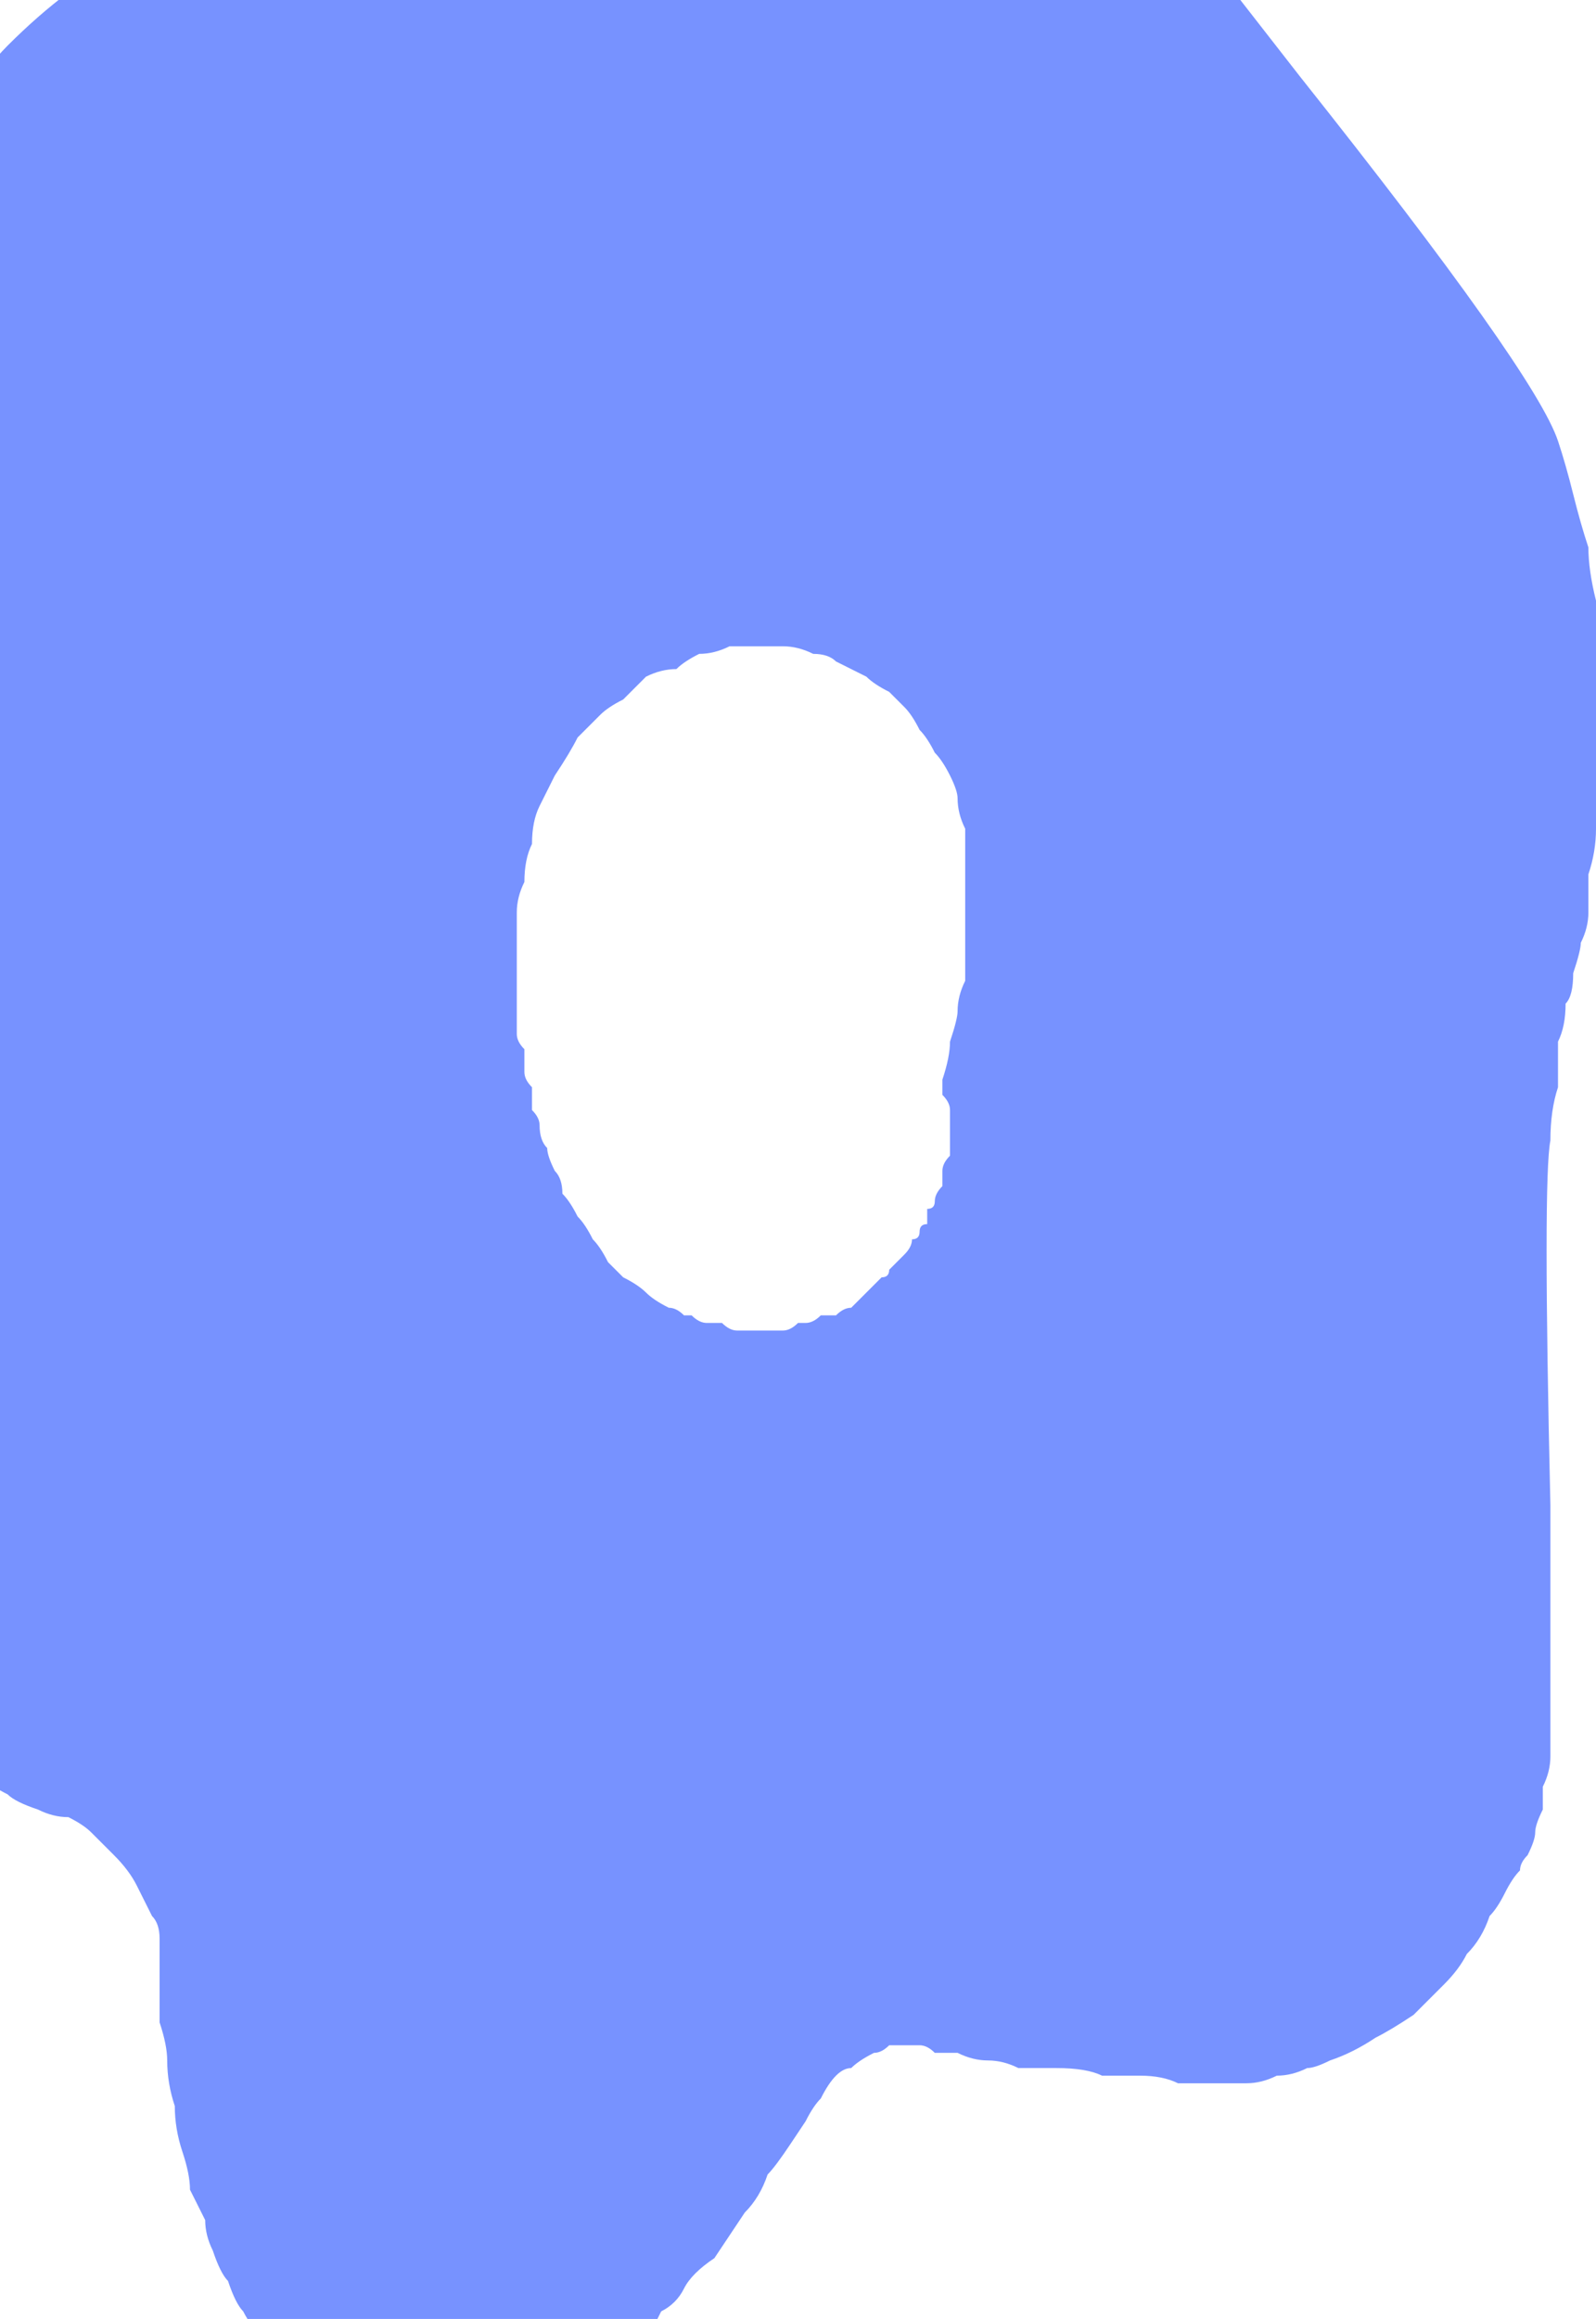 <?xml version="1.0" encoding="UTF-8" standalone="no"?>
<svg xmlns:xlink="http://www.w3.org/1999/xlink" height="15.25px" width="10.5px" xmlns="http://www.w3.org/2000/svg">
  <g transform="matrix(1.0, 0.0, 0.0, 1.0, 5.25, 7.6)">
    <path d="M5.25 -2.15 Q5.25 -2.3 5.25 -2.4 5.25 -2.55 5.3 -2.7 5.3 -2.85 5.3 -3.0 5.3 -3.15 5.25 -3.3 5.25 -3.5 5.25 -3.65 5.2 -3.85 5.2 -4.0 5.15 -4.15 5.1 -4.35 5.05 -4.55 5.0 -4.7 4.85 -5.15 3.3 -7.1 1.9 -8.9 1.8 -9.0 1.55 -9.15 1.25 -9.25 0.95 -9.35 0.65 -9.4 0.35 -9.45 0.05 -9.4 -0.25 -9.4 -0.6 -9.35 -0.85 -9.35 -1.15 -9.25 -1.4 -9.2 -1.7 -9.1 -1.9 -9.05 -2.15 -8.95 -2.3 -8.9 -2.55 -8.8 -2.85 -8.7 -3.0 -8.65 -3.25 -8.55 -3.45 -8.45 -3.7 -8.35 -3.95 -8.2 -4.15 -8.1 -4.4 -7.95 -4.6 -7.8 -4.8 -7.65 -5.0 -7.5 -5.2 -7.3 -5.35 -7.15 -5.5 -6.9 -5.65 -6.7 -5.75 -6.45 -5.8 -6.35 -5.8 -6.3 -5.8 -6.25 -5.8 -6.15 -5.8 -6.1 -5.8 -6.0 -5.8 -5.9 -5.8 -5.7 -5.8 -5.1 -5.8 -5.3 -5.8 -5.05 -5.8 -4.75 -5.8 -4.4 -5.8 -4.0 -5.8 -3.55 -5.85 -3.05 -5.85 -1.55 -5.95 -1.1 -6.0 -0.85 -6.05 -0.65 -6.1 -0.45 -6.15 -0.25 -6.15 -0.1 -6.25 0.05 -6.25 0.15 -6.3 0.3 -6.4 0.5 -6.4 0.55 -6.45 0.7 -6.45 0.8 -6.5 0.95 -6.5 1.1 -6.55 1.25 -6.55 1.4 -6.55 1.5 -6.55 1.6 -6.55 1.7 -6.55 1.8 -6.55 1.95 -6.5 2.1 -6.5 2.3 -6.45 2.45 -6.45 2.65 -6.4 2.8 -6.3 3.0 -6.25 3.15 -6.15 3.35 -6.05 3.5 -5.95 3.65 -5.8 3.8 -5.7 3.9 -5.6 4.0 -5.5 4.05 -5.35 4.1 -5.3 4.15 -5.2 4.2 -5.15 4.25 -5.0 4.3 -4.9 4.35 -4.8 4.35 -4.7 4.4 -4.65 4.45 -4.55 4.55 -4.5 4.6 -4.4 4.7 -4.35 4.8 -4.3 4.9 -4.25 5.0 -4.2 5.05 -4.2 5.15 -4.2 5.25 -4.2 5.3 -4.2 5.4 -4.2 5.5 -4.2 5.65 -4.2 5.7 -4.15 5.85 -4.15 5.95 -4.15 6.1 -4.1 6.25 -4.1 6.4 -4.05 6.55 -4.0 6.7 -4.0 6.8 -3.95 6.9 -3.9 7.0 -3.9 7.1 -3.85 7.2 -3.8 7.35 -3.75 7.4 -3.7 7.55 -3.65 7.6 -3.6 7.7 -3.5 7.8 -3.45 7.9 -3.35 7.95 -3.3 8.05 -3.2 8.1 -3.1 8.15 -3.0 8.2 -2.95 8.25 -2.85 8.25 -2.75 8.3 -2.65 8.3 -2.55 8.35 -2.45 8.35 -2.35 8.35 -2.25 8.35 -2.15 8.35 -2.05 8.35 -1.95 8.35 -1.85 8.3 -1.8 8.3 -1.7 8.25 -1.6 8.2 -1.55 8.2 -1.5 8.15 -1.4 8.1 -1.35 8.05 -1.3 8.0 -1.2 7.95 -1.15 7.9 -1.1 7.85 -1.0 7.8 -0.95 7.7 -0.9 7.6 -0.8 7.55 -0.75 7.45 -0.7 7.35 -0.55 7.25 -0.45 7.1 -0.35 6.95 -0.25 6.85 -0.2 6.7 -0.15 6.65 -0.05 6.5 0.05 6.35 0.05 6.35 0.1 6.25 0.15 6.2 0.2 6.1 0.25 6.05 0.3 6.0 0.35 6.0 0.4 5.95 0.5 5.9 0.55 5.9 0.6 5.85 0.65 5.85 0.7 5.85 0.75 5.85 0.8 5.85 0.85 5.85 0.9 5.9 0.95 5.9 1.05 5.9 1.15 5.95 1.25 5.95 1.35 5.95 1.45 6.0 1.6 6.0 1.7 6.0 1.9 6.0 2.0 6.05 2.15 6.05 2.25 6.05 2.4 6.05 2.5 6.1 2.65 6.1 2.75 6.1 2.85 6.1 2.95 6.1 3.05 6.1 3.15 6.05 3.25 6.05 3.35 6.0 3.4 6.0 3.5 5.95 3.65 5.9 3.8 5.8 3.9 5.75 4.05 5.65 4.15 5.55 4.25 5.45 4.35 5.35 4.4 5.25 4.5 5.15 4.55 5.0 4.6 4.95 4.65 4.85 4.7 4.75 4.75 4.7 4.75 4.65 4.8 4.6 4.85 4.5 4.85 4.45 4.85 4.4 4.9 4.3 4.9 4.25 4.9 4.15 4.95 4.05 4.95 3.95 4.95 3.8 4.95 3.65 4.95 3.5 4.95 3.3 4.95 3.1 4.95 2.85 4.95 2.6 4.95 2.3 4.9 0.15 4.95 -0.1 4.95 -0.3 5.0 -0.45 5.0 -0.6 5.0 -0.75 5.05 -0.85 5.05 -1.0 5.1 -1.05 5.1 -1.2 5.15 -1.35 5.15 -1.4 5.2 -1.5 5.2 -1.6 5.2 -1.7 5.2 -1.85 5.25 -2.0 5.25 -2.15 L5.25 -2.15 M1.0 -0.75 Q1.0 -0.65 0.95 -0.5 0.95 -0.45 0.95 -0.4 1.0 -0.35 1.0 -0.3 1.0 -0.25 1.0 -0.2 1.0 -0.15 1.0 -0.1 1.0 -0.05 1.0 0.0 0.95 0.05 0.95 0.1 0.95 0.15 0.95 0.2 0.9 0.25 0.9 0.3 0.9 0.35 0.85 0.35 0.85 0.4 0.85 0.45 0.8 0.45 0.8 0.5 0.8 0.55 0.75 0.55 0.75 0.6 0.7 0.65 0.7 0.65 0.65 0.7 0.65 0.7 0.6 0.75 0.6 0.8 0.55 0.8 0.5 0.85 0.5 0.85 0.45 0.9 0.4 0.95 0.4 0.95 0.35 1.0 0.3 1.0 0.25 1.05 0.2 1.05 0.15 1.05 0.1 1.1 0.05 1.1 0.05 1.1 0.0 1.1 -0.05 1.15 -0.1 1.15 -0.15 1.15 -0.2 1.15 -0.25 1.15 -0.3 1.15 -0.35 1.15 -0.4 1.15 -0.45 1.15 -0.5 1.1 -0.55 1.1 -0.6 1.1 -0.65 1.1 -0.7 1.05 -0.7 1.05 -0.75 1.05 -0.8 1.0 -0.85 1.0 -0.95 0.95 -1.0 0.9 -1.05 0.85 -1.15 0.8 -1.2 0.75 -1.25 0.7 -1.3 0.6 -1.35 0.55 -1.4 0.45 -1.45 0.4 -1.5 0.3 -1.55 0.25 -1.55 0.15 -1.6 0.1 -1.65 0.0 -1.65 -0.05 -1.7 -0.1 -1.7 -0.2 -1.7 -0.25 -1.75 -0.3 -1.75 -0.35 -1.75 -0.45 -1.8 -0.5 -1.8 -0.55 -1.8 -0.65 -1.8 -0.7 -1.85 -0.75 -1.85 -0.8 -1.85 -0.9 -1.85 -0.95 -1.85 -1.0 -1.85 -1.1 -1.85 -1.2 -1.85 -1.35 -1.85 -1.45 -1.85 -1.6 -1.85 -1.7 -1.8 -1.8 -1.8 -1.95 -1.75 -2.05 -1.75 -2.2 -1.7 -2.3 -1.65 -2.4 -1.6 -2.5 -1.5 -2.65 -1.45 -2.75 -1.35 -2.85 -1.3 -2.9 -1.25 -2.95 -1.15 -3.0 -1.05 -3.1 -1.0 -3.15 -0.9 -3.2 -0.8 -3.2 -0.75 -3.25 -0.65 -3.3 -0.55 -3.3 -0.45 -3.35 -0.35 -3.35 -0.25 -3.35 -0.15 -3.35 -0.1 -3.35 0.0 -3.35 0.1 -3.3 0.2 -3.3 0.25 -3.25 0.35 -3.2 0.45 -3.15 0.5 -3.1 0.6 -3.05 0.65 -3.0 0.7 -2.95 0.75 -2.9 0.8 -2.8 0.85 -2.75 0.9 -2.65 0.95 -2.6 1.0 -2.5 1.05 -2.4 1.05 -2.35 1.05 -2.25 1.1 -2.15 1.1 -2.05 1.1 -1.95 1.1 -1.85 1.1 -1.75 1.1 -1.65 1.1 -1.55 1.1 -1.45 1.1 -1.35 1.1 -1.25 1.1 -1.15 1.05 -1.05 1.05 -0.95 1.05 -0.9 1.0 -0.75 L1.0 -0.75" fill="#7792ff" fill-rule="evenodd" stroke="none"/>
  </g>
</svg>
